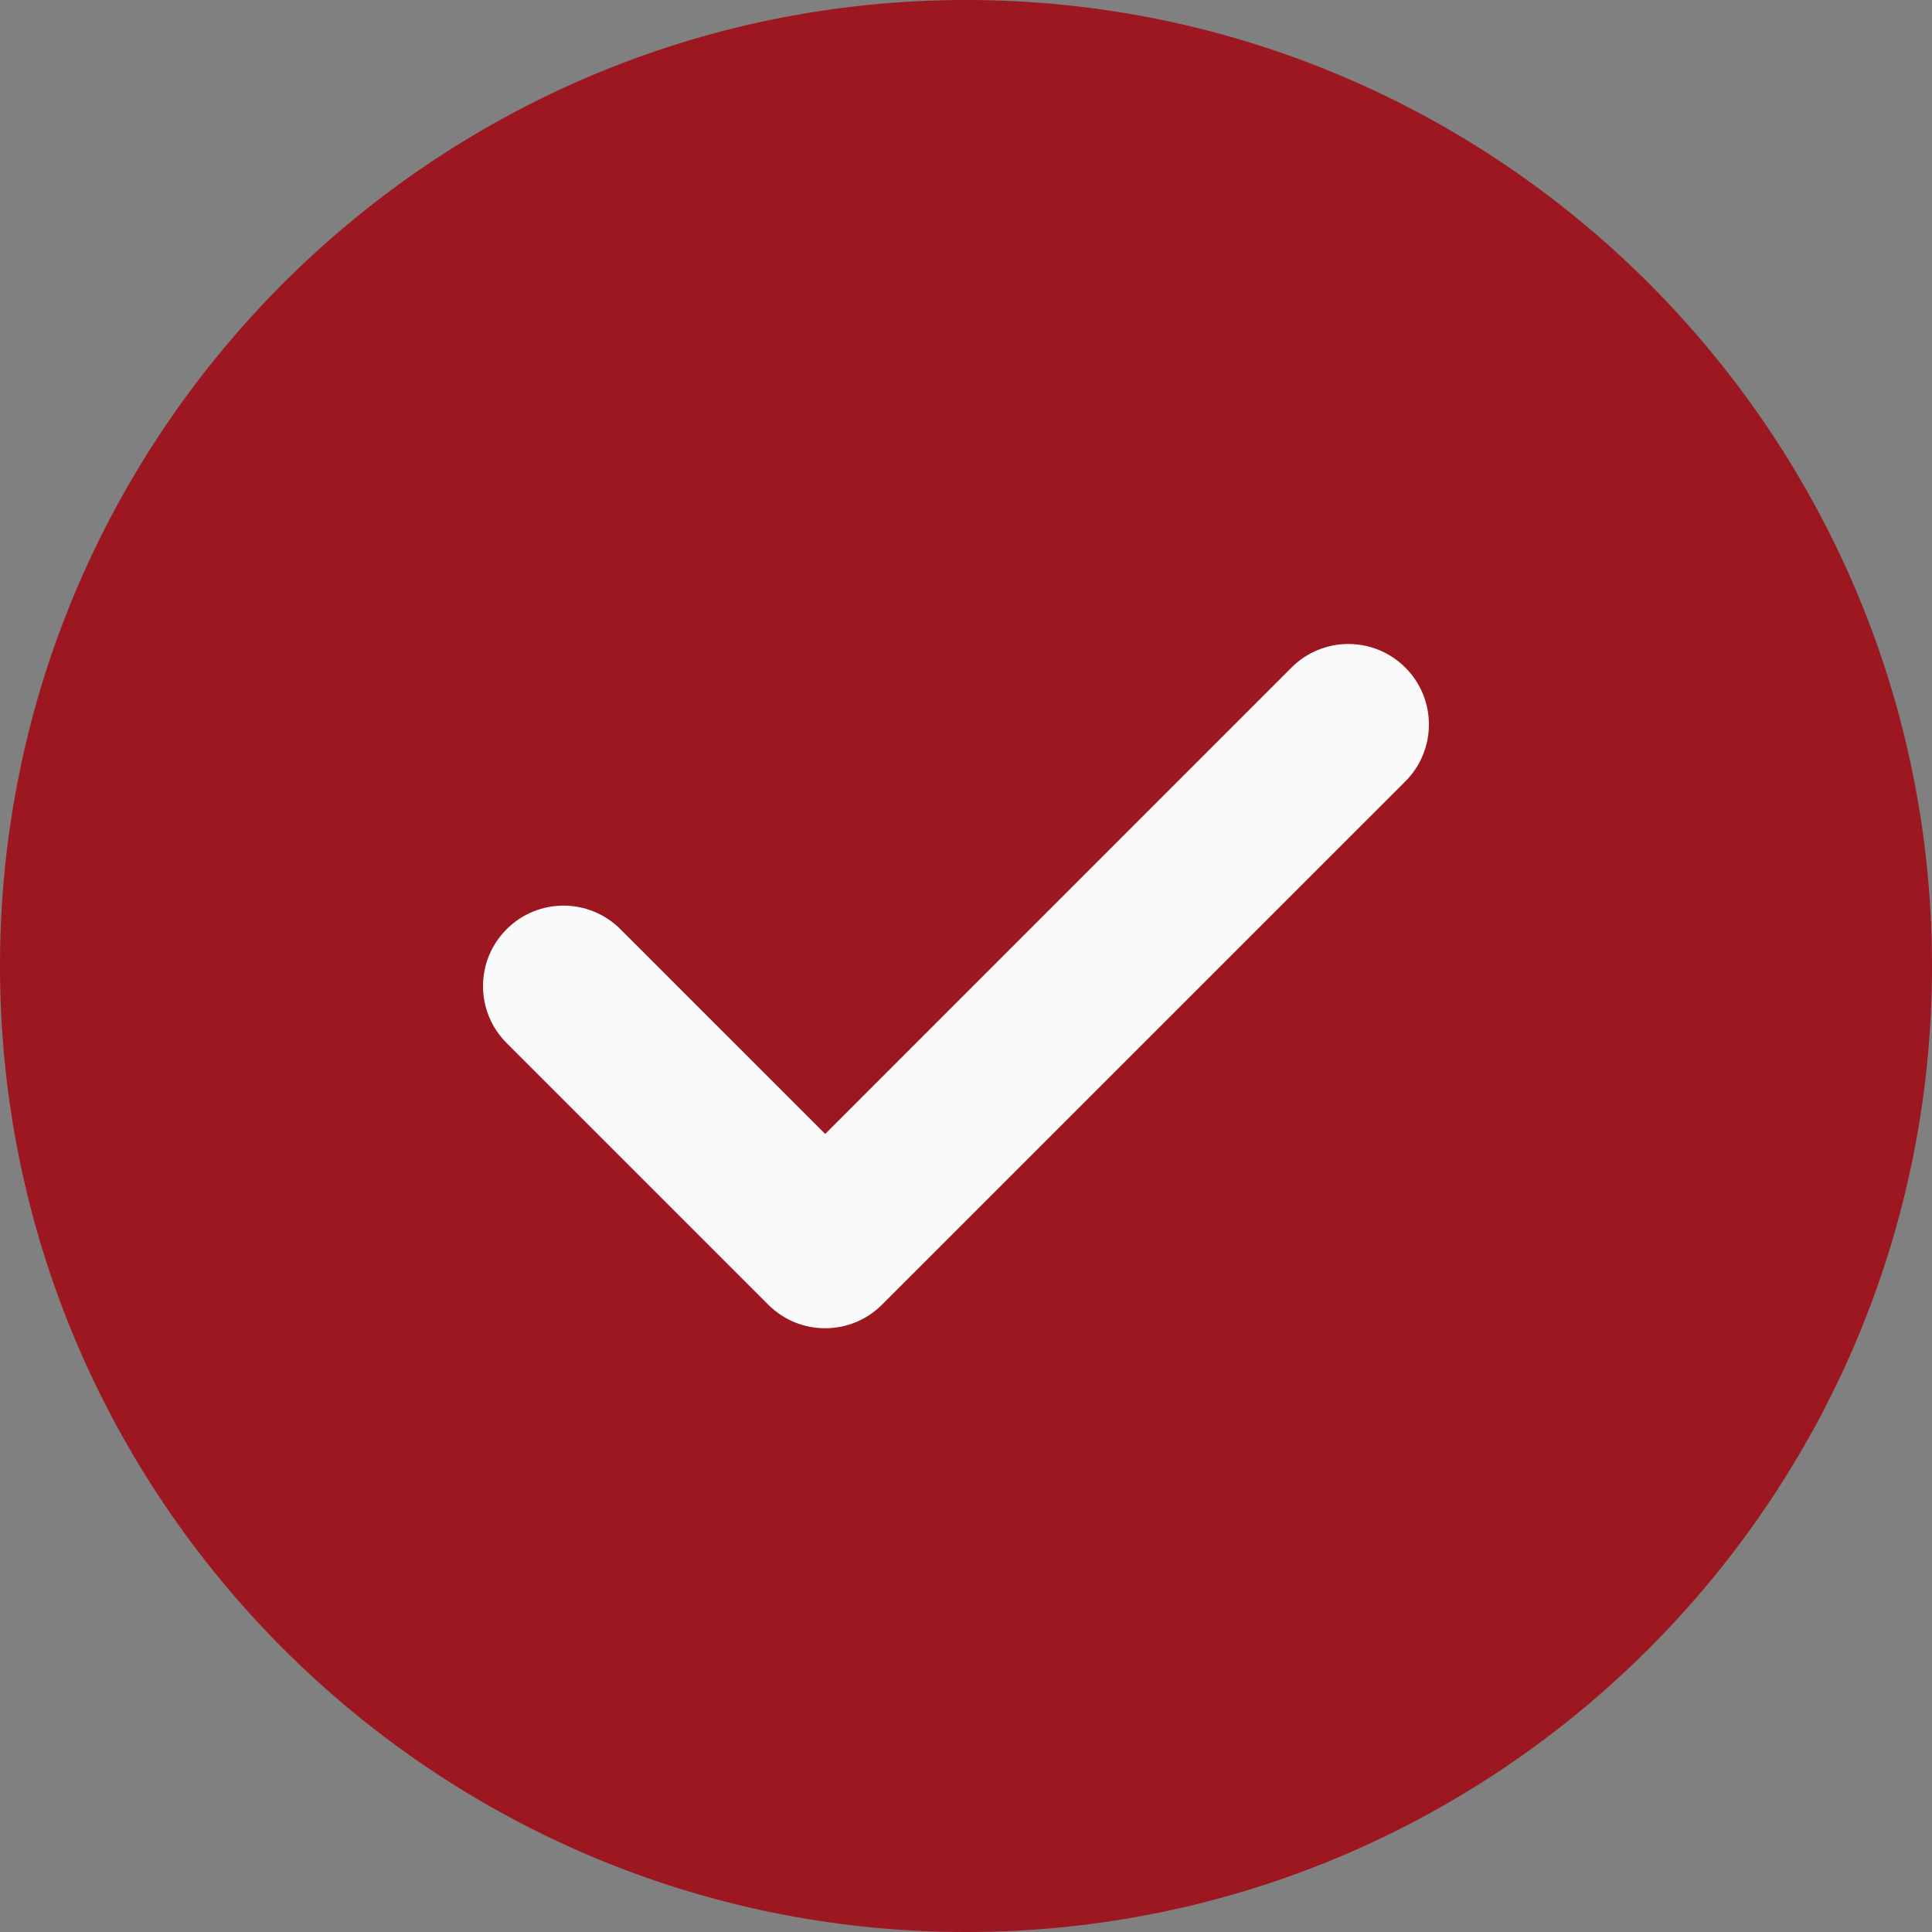 <svg width="28" height="28" viewBox="0 0 28 28" fill="none" xmlns="http://www.w3.org/2000/svg">
<rect x="0" y="0" width="28" height="28" fill="#808080" stroke="none"/>
<path d="M14 0C6.28 0 0 6.28 0 14C0 21.72 6.28 28 14 28C21.72 28 28 21.72 28 14C28 6.28 21.72 0 14 0Z" fill="#9C171F"/>
<path d="M20.367 11.325L12.783 18.908C12.556 19.136 12.257 19.25 11.959 19.25C11.66 19.25 11.361 19.136 11.134 18.908L7.342 15.116C6.886 14.66 6.886 13.923 7.342 13.467C7.798 13.011 8.536 13.011 8.992 13.467L11.959 16.434L18.717 9.675C19.173 9.219 19.91 9.219 20.367 9.675C20.823 10.131 20.823 10.868 20.367 11.325Z" fill="#FAFAFA"/>
</svg>
